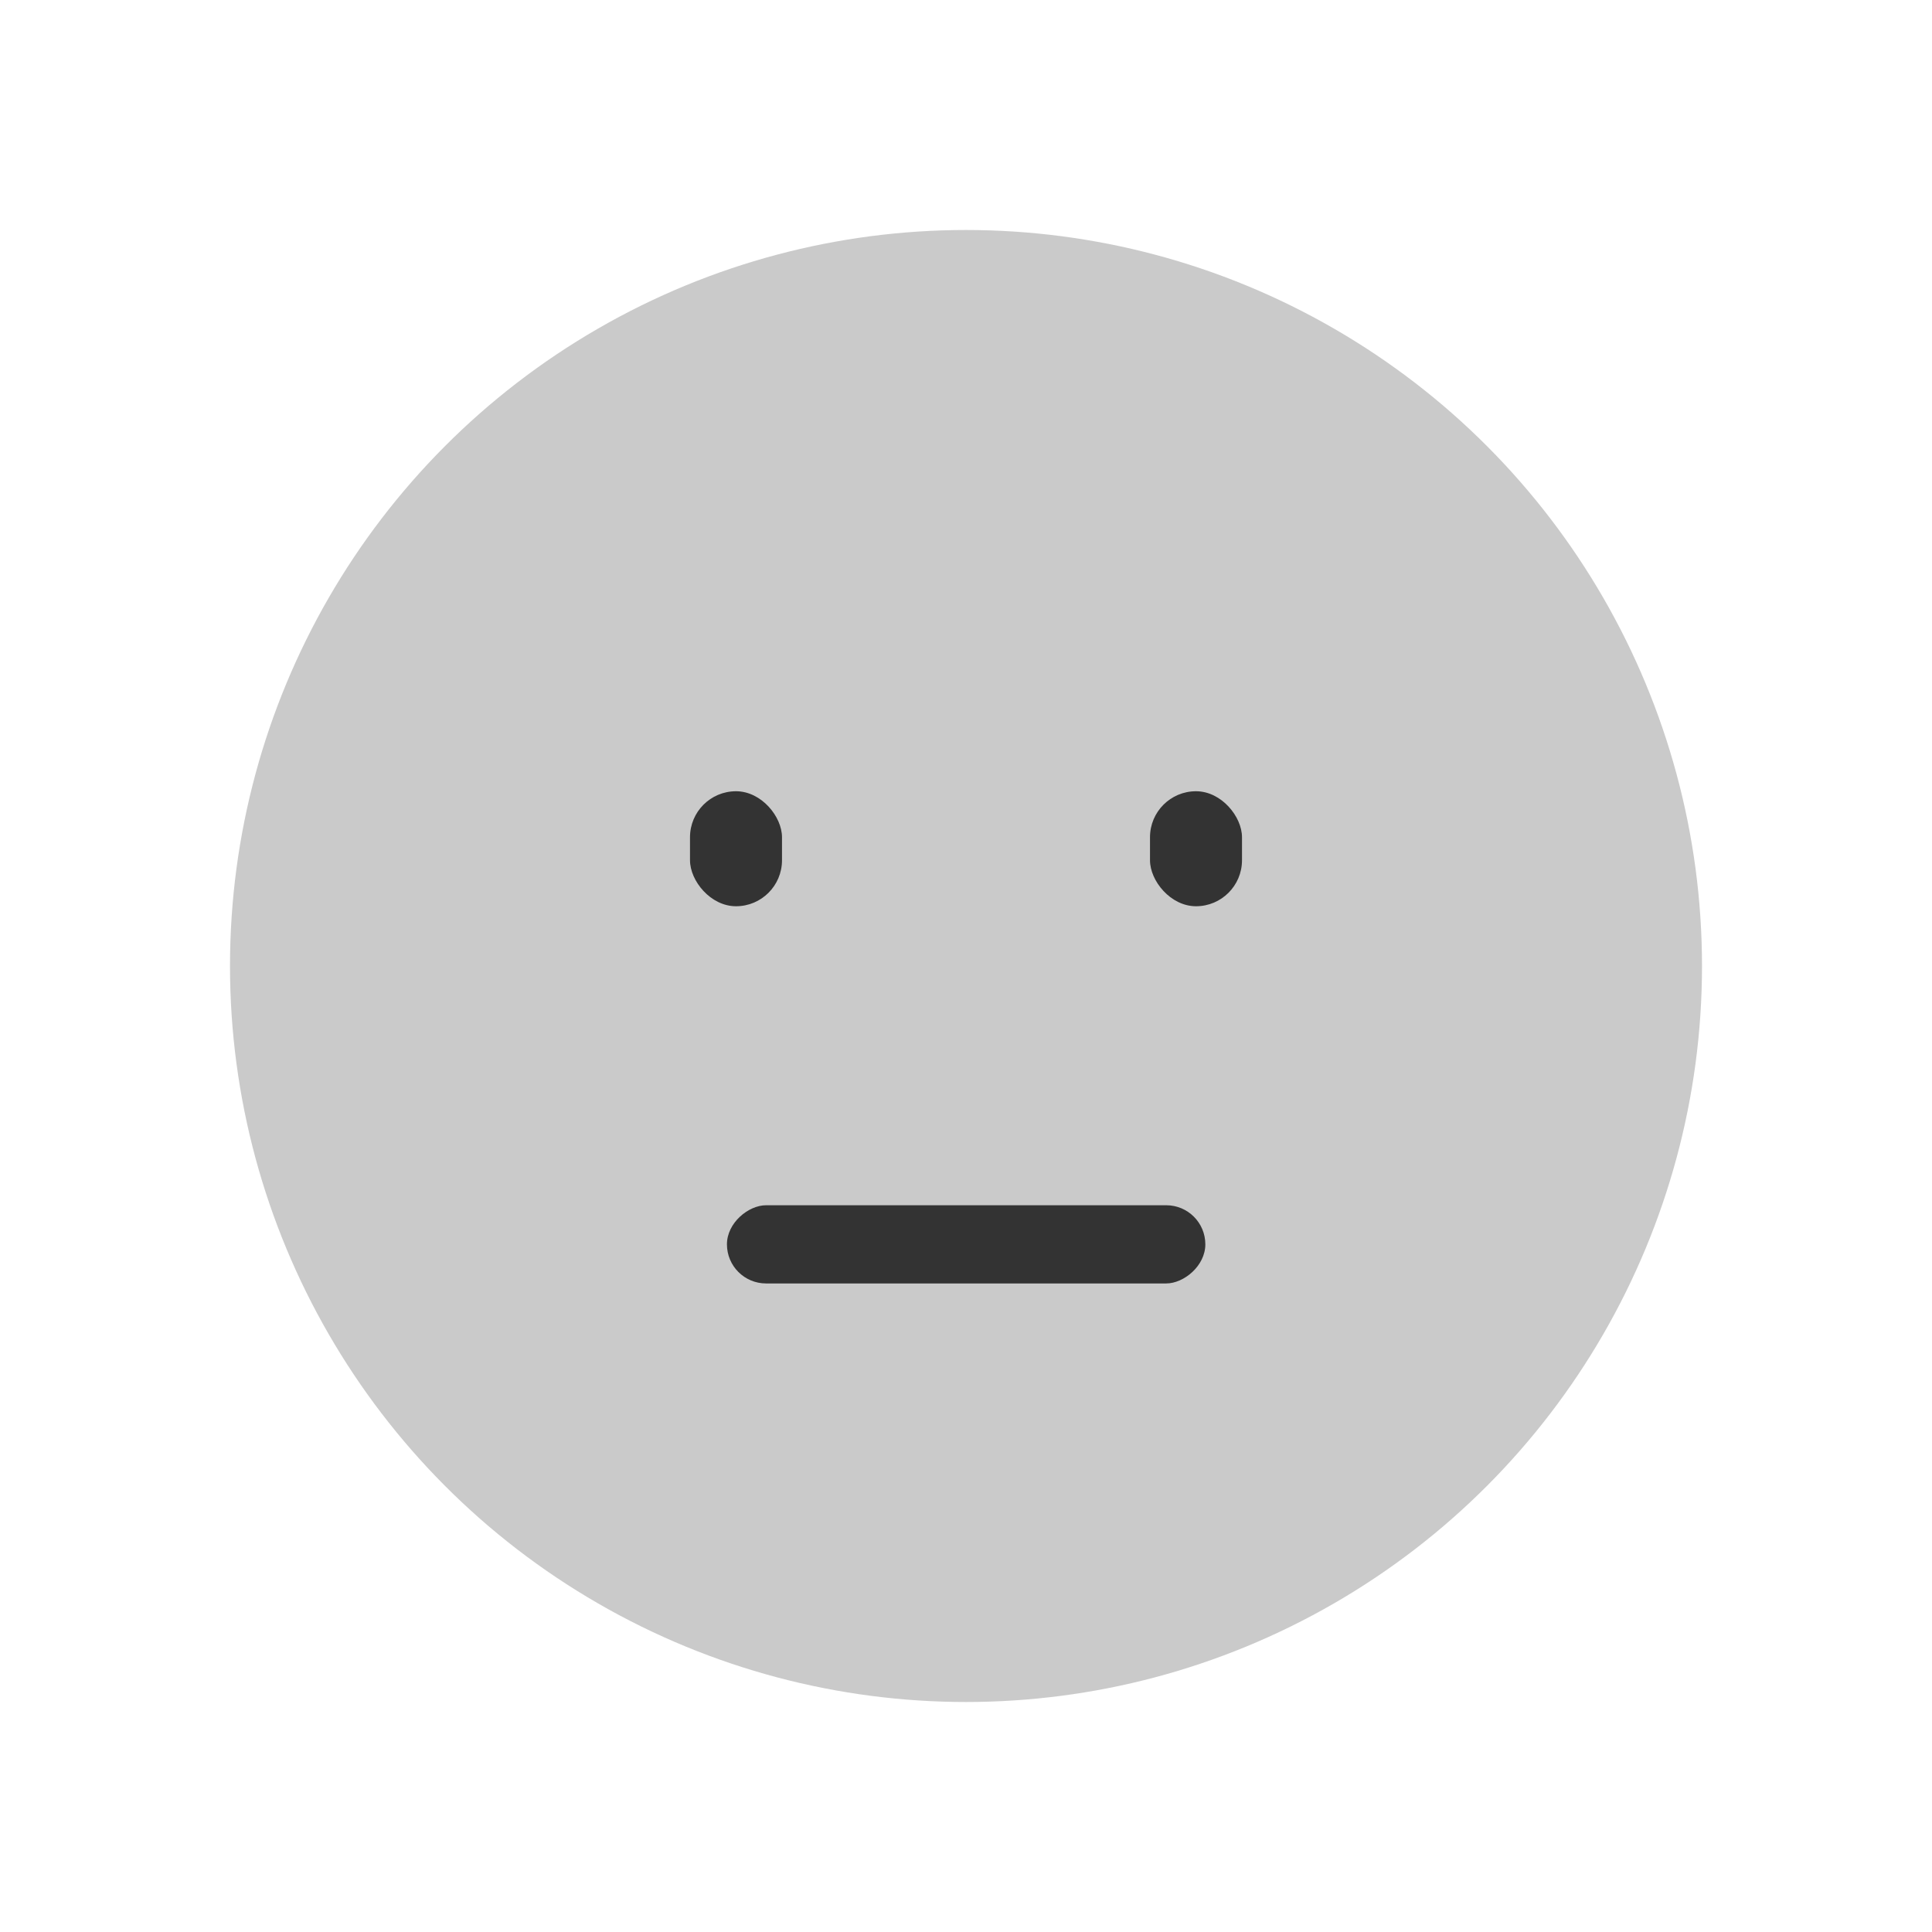 <svg width="42" height="42" viewBox="0 0 42 42" fill="none" xmlns="http://www.w3.org/2000/svg">
<circle cx="21" cy="21" r="16" fill="#CACACA"/>
<rect x="15" y="17.201" width="2" height="2.5" rx="1" fill="#333333"/>
<rect x="25" y="17.201" width="2" height="2.5" rx="1" fill="#333333"/>
<rect x="26.203" y="26.201" width="1.7" height="10.4" rx="0.85" transform="rotate(90 26.203 26.201)" fill="#333333"/>
</svg>
